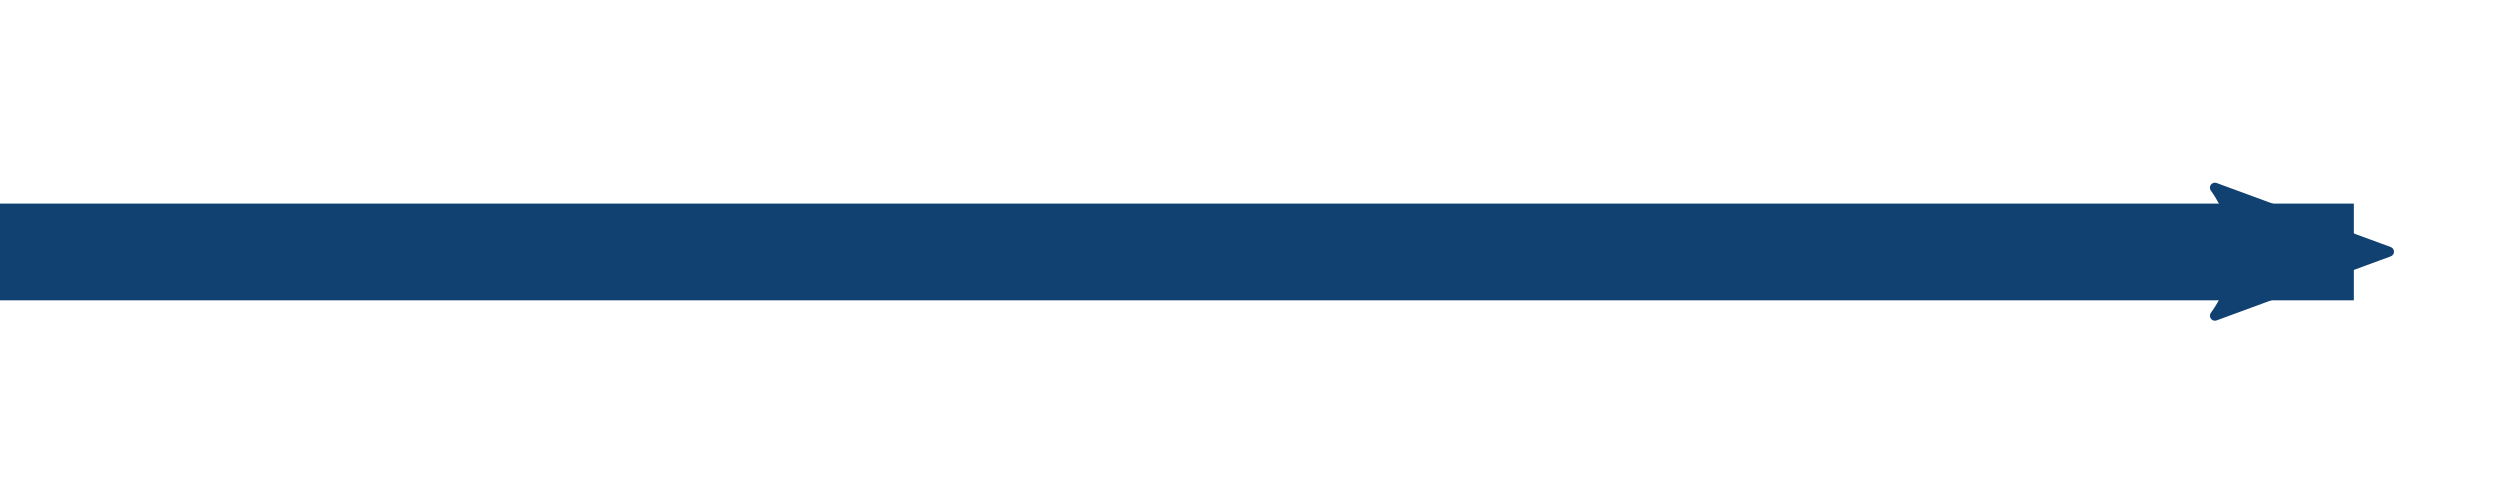 <svg viewBox="0 0 21.482 4.316" xmlns="http://www.w3.org/2000/svg" xmlns:xlink="http://www.w3.org/1999/xlink"><marker id="a" orient="auto" overflow="visible" refX="0" refY="0"><path d="m8.719 4.034-10.926-4.018 10.926-4.018c-1.745 2.372-1.735 5.617-0 8.035z" fill="#104170" fill-rule="evenodd" stroke="#104170" stroke-linejoin="round" stroke-width=".625" transform="scale(-.6)"/></marker><path d="m24.375 120.952h20.226" fill="none" marker-end="url(#a)" stroke="#104170" stroke-width=".831" transform="translate(-24.375 -118.787)"/></svg>
